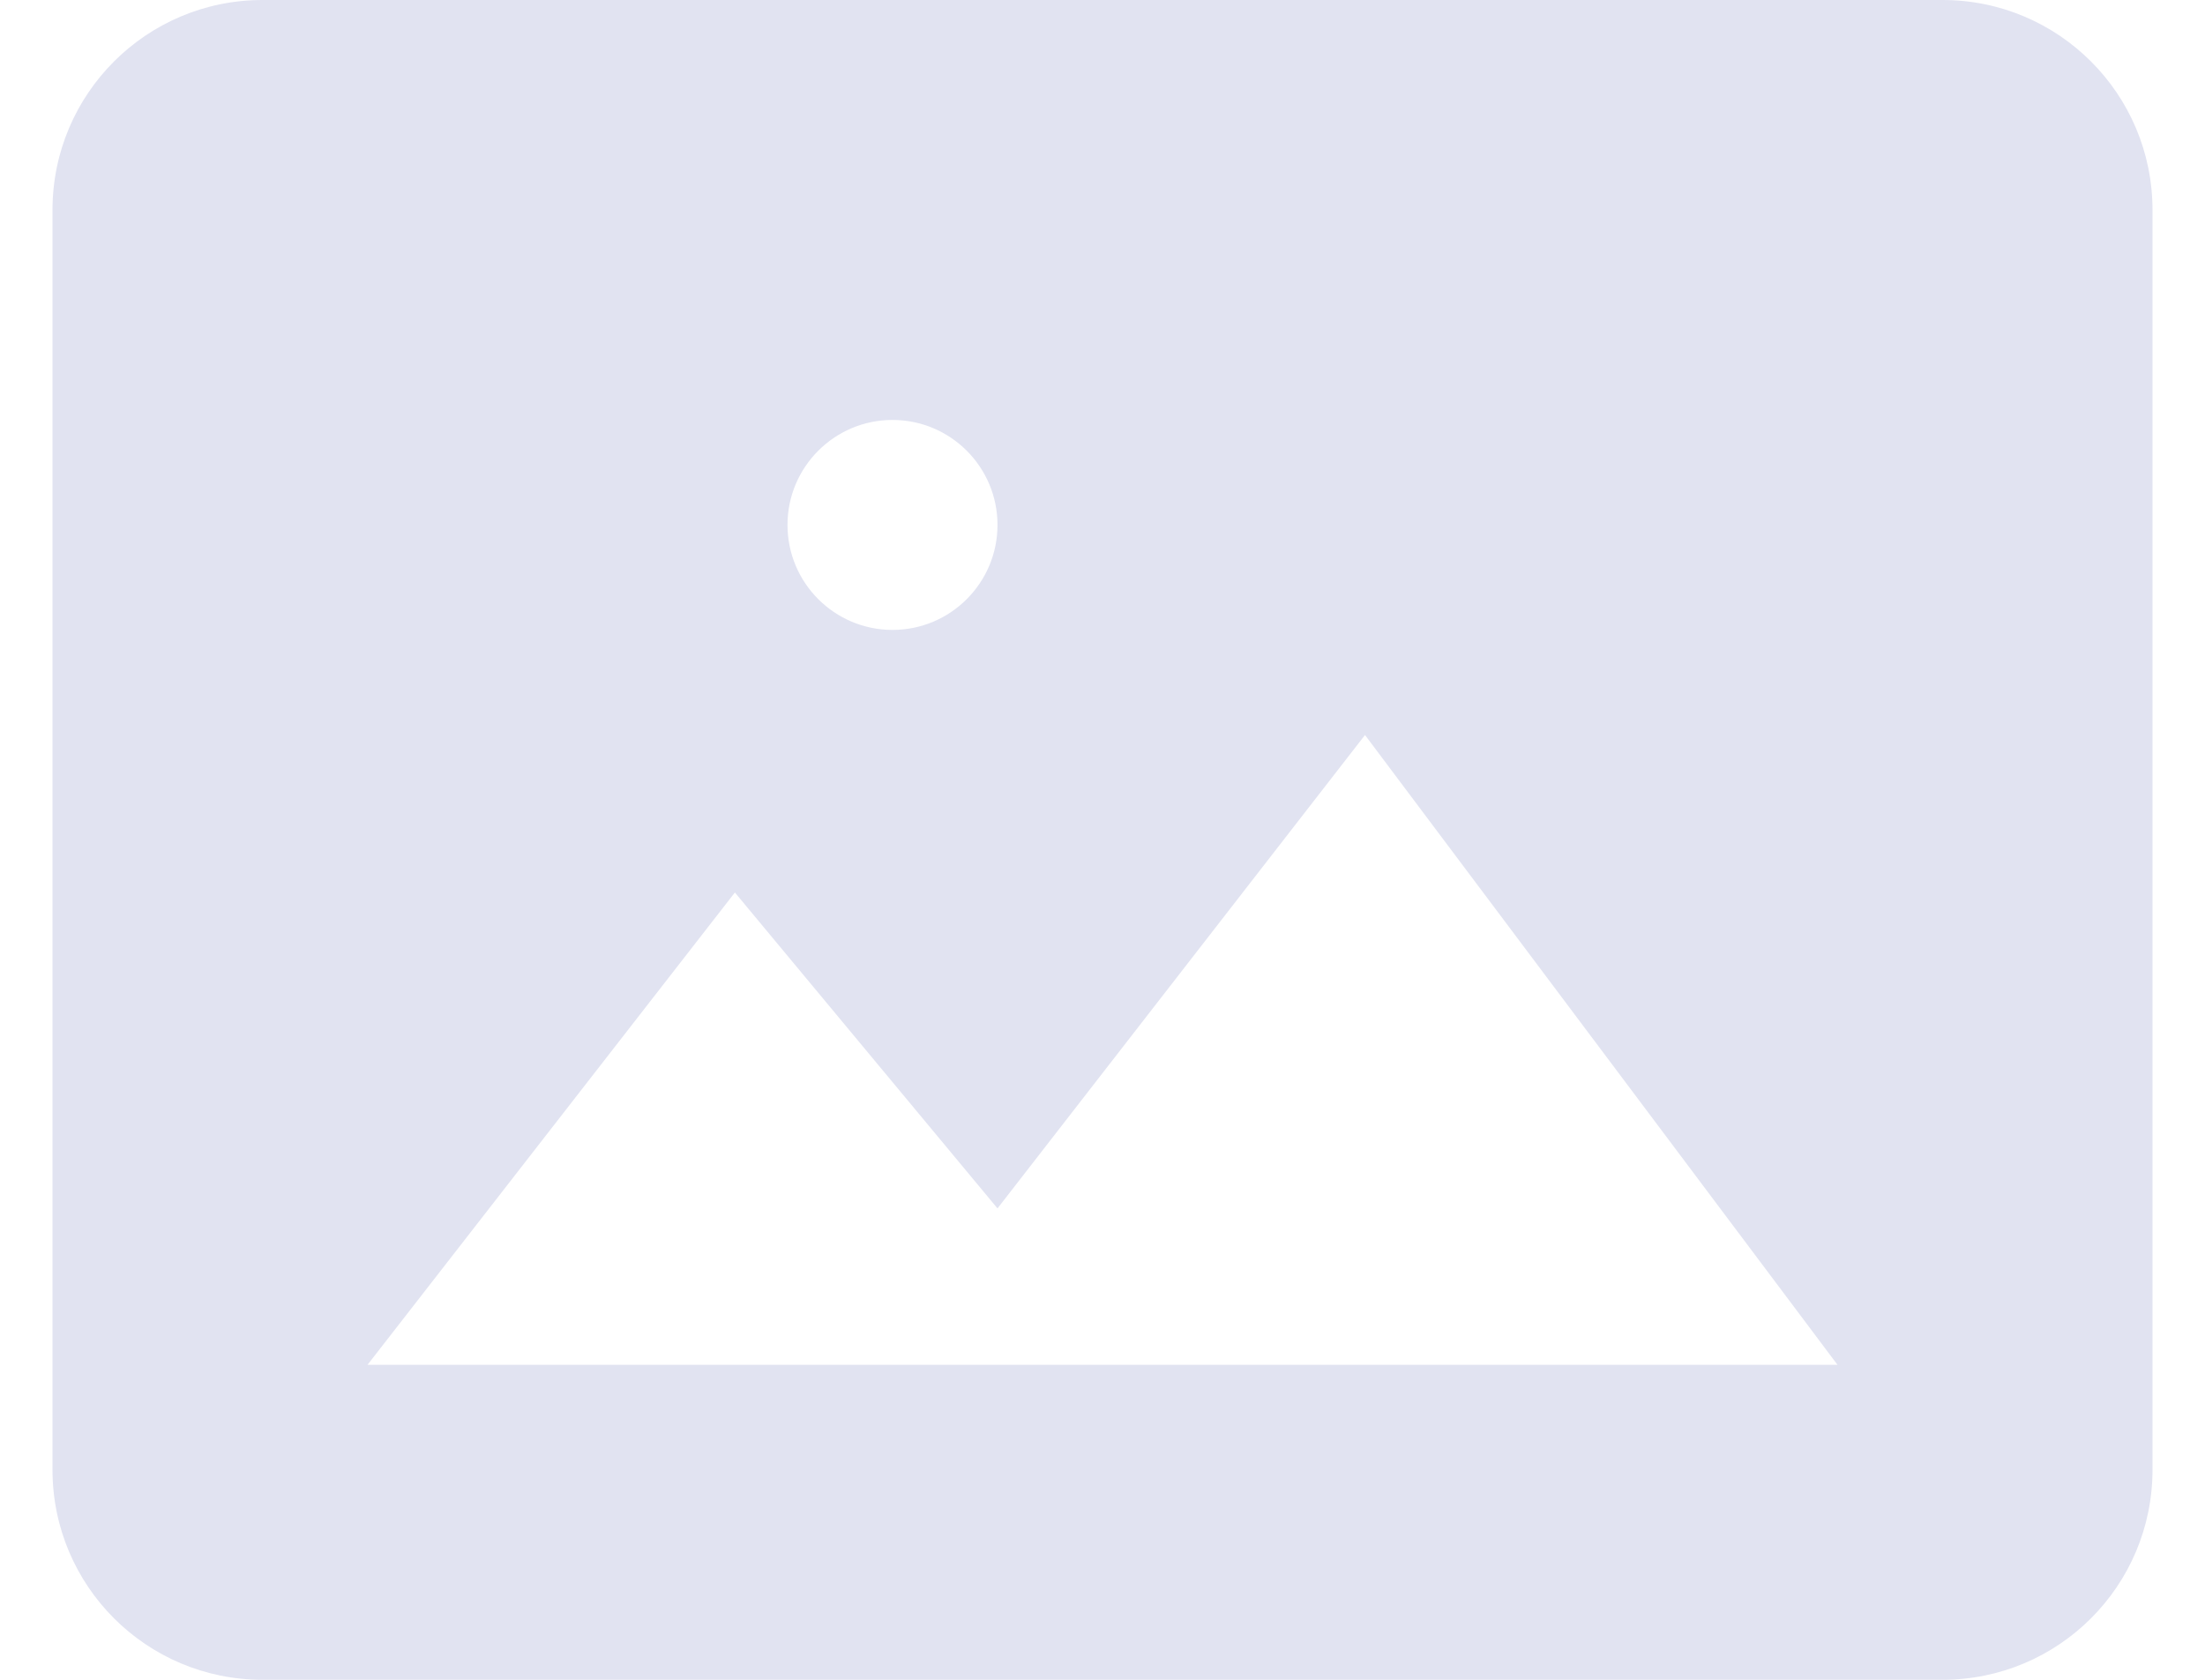 <svg width="21" height="16" viewBox="0 0 21 16" fill="none" xmlns="http://www.w3.org/2000/svg">
<path d="M18.5 0H2.5C1.395 0 0.5 0.895 0.5 2V14C0.5 15.105 1.395 16 2.5 16H18.5C19.605 16 20.5 15.105 20.5 14V2C20.5 0.895 19.605 0 18.5 0ZM8.5 4C9.052 4 9.5 4.448 9.5 5C9.5 5.552 9.052 6 8.5 6C7.948 6 7.5 5.552 7.5 5C7.5 4.448 7.948 4 8.5 4ZM17.5 13H3.5L6.999 8.501L9.5 11.51L13 7.001L17.5 13Z" fill="#E1E3F1"/>
</svg>

